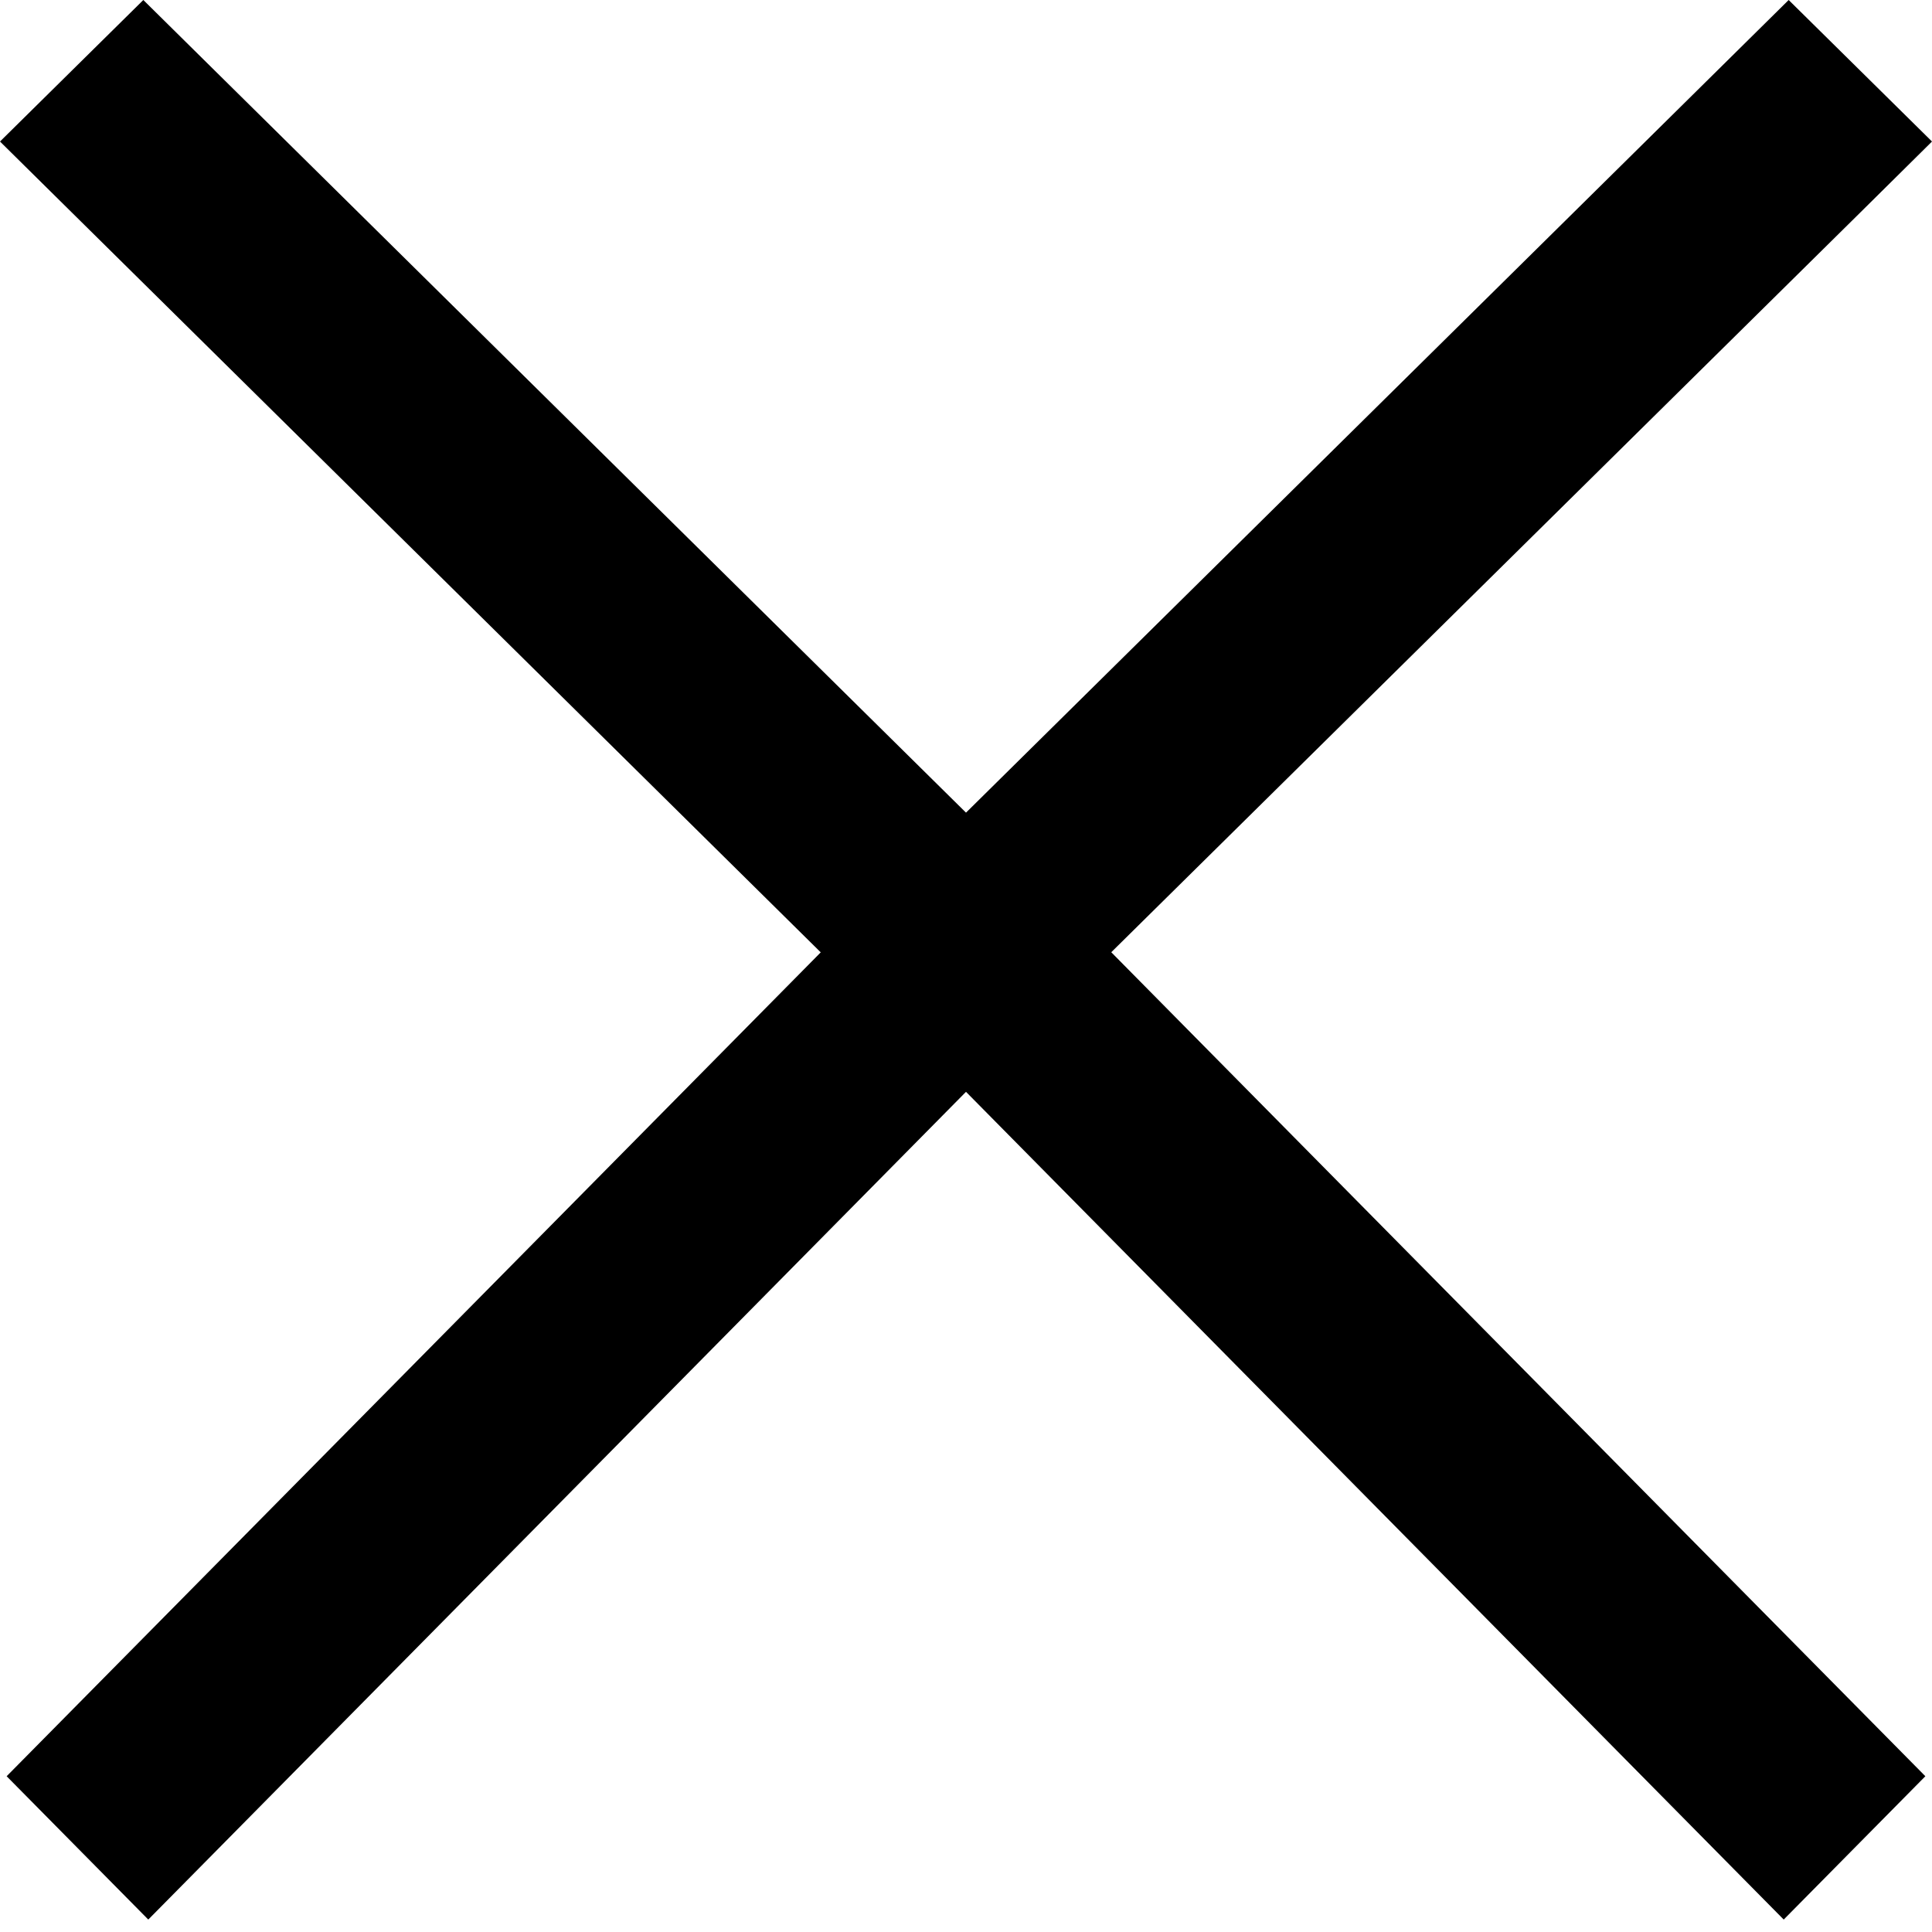 <svg id="icon-x" viewBox="0 0 16 16" xmlns="http://www.w3.org/2000/svg">
  <path d="M8 6.73L14.22.586 14.813 0 16 1.172l-.593.587-6.204 6.127 6.156 6.231.586.593-1.173 1.187-.586-.593L8 9.042l-6.186 6.262-.586.593L.055 14.71l.586-.593 6.156-6.23L.593 1.758 0 1.172 1.187 0l.593.586L8 6.73z" fill-rule="evenodd"/>
</svg>